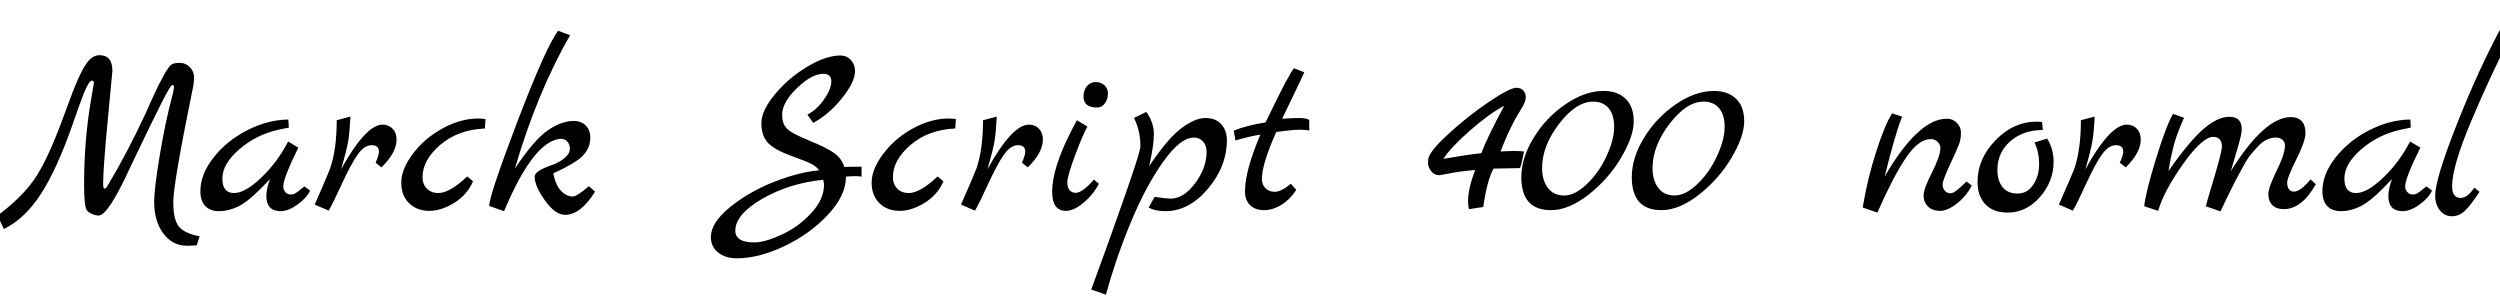 <svg xmlns="http://www.w3.org/2000/svg" xmlns:xlink="http://www.w3.org/1999/xlink" width="245.544" height="29.976"><path fill="black" d="M19.61 23.21L19.61 23.21L19.32 24.10Q18.70 24.14 18.38 24.14L18.38 24.14Q16.94 24.14 16.04 22.93Q15.14 21.72 15.14 19.78L15.14 19.78Q15.14 18.60 15.68 15.32Q16.22 12.05 16.94 9.34L16.94 9.34Q17.09 8.74 17.09 8.54Q17.09 8.35 16.92 8.35Q16.75 8.35 15.85 10.14Q14.95 11.93 13.70 14.53Q12.46 17.14 12.28 17.51Q12.10 17.88 11.99 18.11Q11.88 18.34 11.56 18.92Q11.23 19.51 10.94 19.97L10.94 19.97Q10.15 21.17 9.70 21.17L9.70 21.17Q9.38 21.17 9.01 21Q8.64 20.83 8.52 20.64L8.52 20.64Q8.26 20.23 8.26 18.10L8.26 18.10Q8.26 13.63 8.98 9.58L8.98 9.58Q9.22 8.23 9.22 8.16L9.22 8.16Q9.22 7.92 9.02 7.92L9.02 7.92Q8.64 7.92 7.80 10.32L7.80 10.32L7.10 12.31Q5.57 16.66 4.00 19.08Q2.42 21.50 0.38 22.49L0.38 22.49L-0.24 21.17Q2.09 19.44 3.35 17.64Q4.61 15.84 6.10 11.83L6.10 11.83L6.91 9.65Q7.75 7.37 8.38 6.40Q9 5.42 9.77 5.42L9.77 5.42Q11.04 5.42 11.04 6.96L11.04 6.96Q11.04 7.08 10.58 11.82Q10.13 16.56 10.13 18.07L10.13 18.07Q10.13 18.50 10.27 18.53L10.27 18.53Q10.39 18.53 10.54 18.29L10.54 18.29Q12.48 15.05 14.26 11.23L14.26 11.23Q14.47 10.75 15 9.58Q15.53 8.40 16.03 7.49Q16.54 6.58 16.80 6.37Q17.06 6.17 17.64 6.17Q18.22 6.17 18.64 6.59Q19.06 7.01 19.06 7.58Q19.06 8.16 18.89 8.90L18.89 8.90Q17.02 18.05 17.02 19.84Q17.02 21.62 17.59 22.28Q18.17 22.94 19.61 23.21ZM29.90 18.31L29.90 18.31L30.46 18.72Q30.12 19.44 29.22 20.09Q28.32 20.74 27.58 20.74L27.58 20.74Q26.16 20.74 26.16 19.25L26.16 19.25Q26.16 18.55 26.52 17.59L26.52 17.59L25.63 18.50Q24.34 19.82 23.39 20.28Q22.44 20.74 21.53 20.74Q20.62 20.74 20.15 20.22Q19.68 19.70 19.68 18.79L19.68 18.79Q19.68 17.11 20.98 15.47Q22.27 13.82 24.29 12.79Q26.30 11.76 28.32 11.74L28.32 11.74L28.37 12.53L27.36 12.74Q25.18 13.22 23.51 14.66Q21.84 16.10 21.84 17.53Q21.84 18.96 22.99 18.96L22.99 18.96Q24.07 18.96 25.66 17.45Q27.24 15.94 28.30 13.90L28.30 13.90L29.30 14.50Q27.82 17.50 27.82 18.31L27.82 18.31Q27.82 18.65 28.04 18.88Q28.27 19.10 28.50 19.10Q28.73 19.10 28.80 19.08Q28.87 19.06 28.94 19.02Q29.02 18.98 29.12 18.91Q29.23 18.84 29.32 18.77Q29.40 18.70 29.59 18.55Q29.78 18.41 29.90 18.31ZM37.58 12.24L37.58 12.24Q38.18 12.24 38.57 12.65Q38.95 13.06 38.95 13.70L38.95 13.70Q38.95 15 37.46 16.44L37.46 16.44L36.89 15.98Q37.22 15.24 37.22 14.90L37.22 14.90Q37.22 14.26 36.50 14.26Q35.78 14.26 35.14 15.17Q34.49 16.08 33.61 17.99Q32.74 19.90 32.28 20.69L32.28 20.69L30.91 20.09Q32.23 17.09 32.42 16.56L32.42 16.56Q33.07 14.69 33.07 11.81L33.07 11.81L34.42 11.45Q34.34 13.01 34.20 13.86Q34.06 14.71 33.50 16.63L33.50 16.63Q35.93 12.24 37.58 12.24ZM45.89 17.33L45.89 17.33L46.46 17.81Q45.89 19.13 44.62 19.92Q43.34 20.71 42.16 20.71Q40.97 20.71 40.19 19.97Q39.41 19.22 39.41 17.93Q39.41 16.63 40.54 15.12Q41.66 13.61 43.45 12.62Q45.24 11.64 46.97 11.64L46.97 11.64Q47.21 11.64 47.69 11.69L47.69 11.69L47.62 12.62Q44.98 12.74 43.24 14.23Q41.50 15.72 41.50 17.40L41.50 17.40Q41.50 18.10 41.93 18.53Q42.36 18.96 43.06 18.96L43.06 18.96Q44.16 18.96 45.89 17.33ZM57.84 18.29L57.84 18.29L58.44 18.82Q57.05 21.10 55.49 21.10L55.49 21.10Q54.53 21.10 53.52 19.68Q52.51 18.26 52.51 17.35L52.51 17.35Q52.51 16.78 54.24 16.20L54.24 16.20Q54.89 15.98 55.43 15.54Q55.97 15.10 55.97 14.62Q55.97 14.14 55.70 13.88Q55.44 13.63 55.03 13.63L55.03 13.63Q52.39 13.87 49.51 20.74L49.51 20.74L48.05 20.23Q48.05 19.20 50.84 11.88Q53.64 4.56 54.82 3.02L54.82 3.02L55.99 3.46Q52.75 9.10 50.57 16.56L50.57 16.56Q52.44 13.75 53.78 12.82Q55.13 11.88 56.35 11.88L56.35 11.88Q57.10 11.88 57.54 12.34Q57.98 12.79 57.98 13.50Q57.98 14.21 57.64 14.78Q57.29 15.36 56.64 15.79L56.64 15.79Q55.70 16.42 54.34 17.02L54.34 17.02Q54.55 18.14 55.08 18.72Q55.61 19.30 56.28 19.30L56.28 19.30Q56.64 19.30 57.84 18.29ZM82.92 16.39L82.92 16.39L84.62 16.37L84.62 17.35Q84.34 17.30 83.95 17.30Q83.57 17.30 83.09 17.35L83.09 17.35Q83.09 19.20 81.31 21.10Q79.54 22.99 77.03 24.18Q74.52 25.37 72.36 25.37L72.36 25.37Q71.23 25.37 70.52 24.79Q69.82 24.22 69.82 23.28L69.82 23.28Q69.82 21.89 71.66 20.38Q73.51 18.86 75.98 17.88Q78.46 16.90 80.45 16.73L80.45 16.73Q80.21 16.37 79.70 16.10Q79.20 15.84 77.64 15.28Q76.08 14.71 75.43 14.03Q74.78 13.34 74.78 12.10Q74.78 10.85 76.13 9.24Q77.47 7.63 79.31 6.54Q81.14 5.45 82.54 5.45L82.54 5.45Q83.16 5.45 83.57 5.89Q83.98 6.34 83.98 6.98L83.98 6.98Q83.98 8.04 82.70 9.64Q81.43 11.23 79.87 12.07L79.87 12.07L79.30 11.26Q80.23 10.78 80.94 9.76Q81.65 8.74 81.65 7.99Q81.65 7.25 80.86 7.25L80.86 7.25Q79.73 7.25 78.28 8.65Q76.82 10.06 76.82 11.28L76.82 11.28Q76.82 12.12 77.26 12.60Q77.69 13.08 79.44 13.79Q81.19 14.50 81.94 15.04Q82.68 15.58 82.92 16.39ZM72.22 22.66L72.22 22.66Q72.22 23.81 74.09 23.81L74.09 23.81Q75.12 23.81 76.76 23.05Q78.41 22.30 79.67 20.94Q80.93 19.58 80.93 18.17L80.93 18.17Q80.93 18 80.86 17.66L80.86 17.66Q77.57 17.98 74.89 19.51Q72.22 21.05 72.22 22.66ZM92.09 17.33L92.09 17.33L92.66 17.81Q92.09 19.13 90.82 19.92Q89.54 20.71 88.36 20.71Q87.17 20.71 86.39 19.97Q85.61 19.22 85.61 17.93Q85.61 16.63 86.74 15.12Q87.86 13.61 89.65 12.62Q91.44 11.64 93.17 11.64L93.17 11.64Q93.41 11.64 93.89 11.69L93.89 11.69L93.82 12.62Q91.18 12.74 89.44 14.23Q87.70 15.72 87.70 17.40L87.70 17.40Q87.70 18.10 88.13 18.53Q88.56 18.96 89.26 18.96L89.26 18.96Q90.36 18.96 92.09 17.33ZM101.06 12.24L101.06 12.24Q101.66 12.24 102.05 12.65Q102.43 13.06 102.43 13.70L102.43 13.70Q102.43 15 100.94 16.44L100.94 16.44L100.37 15.98Q100.70 15.24 100.70 14.90L100.70 14.90Q100.70 14.26 99.98 14.26Q99.26 14.26 98.62 15.17Q97.97 16.08 97.09 17.99Q96.22 19.90 95.76 20.69L95.76 20.69L94.39 20.09Q95.71 17.09 95.90 16.56L95.90 16.56Q96.55 14.69 96.55 11.81L96.55 11.81L97.90 11.45Q97.82 13.01 97.68 13.86Q97.54 14.71 96.98 16.63L96.98 16.63Q99.41 12.24 101.06 12.24ZM107.76 10.56L107.76 10.56Q106.42 10.56 106.42 9.48L106.42 9.48Q106.42 8.88 106.75 8.47Q107.09 8.06 107.62 8.06Q108.14 8.06 108.48 8.38Q108.82 8.69 108.82 9.19Q108.82 9.70 108.53 10.13Q108.24 10.56 107.76 10.56ZM107.45 17.64L107.45 17.64L107.93 18.05Q107.35 19.15 106.40 19.93Q105.46 20.71 104.69 20.71L104.69 20.71Q103.34 20.71 103.34 18.84L103.34 18.84Q103.34 16.51 105.26 12.77L105.26 12.77Q105.70 11.95 105.77 11.81L105.77 11.81L106.80 12.43Q106.30 13.34 105.56 15.34Q104.83 17.33 104.83 17.89Q104.83 18.46 105.07 18.70Q105.31 18.94 105.65 18.94L105.65 18.94Q106.30 18.94 107.45 17.64ZM112.87 16.32Q114.70 13.58 116.04 12.59Q117.38 11.59 118.39 11.59Q119.40 11.59 119.95 12.20Q120.50 12.82 120.50 13.75L120.50 13.75Q120.50 16.34 118.64 18.54Q116.78 20.74 114.46 20.74L114.46 20.74Q113.42 20.74 112.82 20.38L112.82 20.38L113.40 19.34Q114.65 19.51 114.96 19.51L114.96 19.51Q116.26 19.51 117.38 18Q118.51 16.49 118.51 14.90L118.51 14.90Q118.51 14.30 118.16 13.91Q117.82 13.51 117.26 13.51L117.26 13.51Q115.94 13.51 114.28 15.84Q112.61 18.17 111.16 21.61Q109.70 25.06 108.62 28.94L108.62 28.94L107.18 28.44Q107.23 28.30 108.08 25.96Q108.94 23.62 109.75 21.31L109.75 21.31Q112.01 14.98 112.01 14.38L112.01 14.38Q112.01 12.84 111.38 11.59L111.38 11.59L112.58 10.99Q113.33 12.02 113.33 13.16Q113.33 14.30 112.87 16.32L112.87 16.32ZM126.79 18.05L126.79 18.05L127.32 18.65Q126.72 19.58 125.87 20.11Q125.02 20.64 124.15 20.64Q123.29 20.64 122.78 20.15Q122.28 19.66 122.28 18.79L122.28 18.79Q122.28 16.78 123.79 13.22L123.79 13.22Q122.57 13.42 121.34 13.80L121.34 13.80L121.18 12.86L121.15 12.84Q122.35 12.34 124.30 12.02L124.30 12.02Q124.49 11.66 125.16 10.27L125.16 10.27Q126.50 7.51 127.08 6.70L127.08 6.70L128.11 7.10Q127.87 7.63 127.27 8.87Q126.67 10.10 125.93 11.66L125.93 11.66Q127.01 11.59 127.63 11.59Q128.26 11.59 128.59 11.78L128.59 11.78L128.59 12.82Q128.26 12.74 127.62 12.74Q126.98 12.74 125.35 12.96L125.35 12.96Q123.94 16.13 123.94 17.57L123.94 17.57Q123.94 18.12 124.28 18.48Q124.63 18.84 125.22 18.84Q125.81 18.84 126.79 18.05ZM144.19 19.78L144.19 19.78Q144.19 18.50 144.89 16.70L144.89 16.70Q143.38 16.82 142.43 17.02Q141.48 17.21 141.41 17.21L141.41 17.21Q140.86 17.21 140.56 16.80Q140.26 16.39 140.26 16.04Q140.26 15.70 140.28 15.60L140.28 15.60Q140.42 14.83 142.30 13.12Q144.17 11.40 146.23 10.01Q148.30 8.62 148.94 8.62L148.94 8.62Q149.35 8.62 149.60 8.88Q149.86 9.14 149.86 9.56Q149.86 9.98 149.40 10.72Q148.94 11.45 148.62 12.07Q148.30 12.70 148.08 13.18L148.08 13.18Q147.65 14.16 147.38 14.88L147.38 14.88Q148.20 14.83 148.75 14.83Q149.30 14.83 149.69 14.88L149.69 14.88Q149.38 16.44 149.28 16.51L149.28 16.51L146.69 16.56Q146.06 17.69 145.68 20.33L145.68 20.33L144.29 20.54Q144.19 20.23 144.19 19.78ZM145.49 15.05L145.49 15.05Q146.04 13.56 147.74 10.39L147.74 10.39Q146.30 11.14 144.38 12.82Q142.46 14.50 141.77 15.60L141.77 15.60Q144.22 15.17 145.49 15.05ZM157.51 8.93Q158.86 8.93 159.66 9.70Q160.46 10.46 160.46 11.92Q160.46 13.37 159.24 15.46Q158.02 17.54 156.06 19.09Q154.10 20.64 152.33 20.64L152.33 20.64Q149.42 20.64 149.42 17.40L149.42 17.40Q149.42 15.50 150.64 13.52Q151.85 11.54 153.76 10.24Q155.66 8.93 157.51 8.93L157.51 8.93ZM155.89 18.05Q157.08 16.90 157.81 15.29Q158.54 13.68 158.54 12.47Q158.54 11.26 157.99 10.62Q157.44 9.98 156.48 9.98L156.48 9.98Q154.80 9.98 153.13 12.16Q151.46 14.33 151.46 16.51L151.46 16.51Q151.46 17.69 152.02 18.44Q152.57 19.20 153.64 19.20Q154.70 19.20 155.89 18.05ZM168.36 8.93Q169.70 8.93 170.51 9.70Q171.31 10.46 171.31 11.92Q171.31 13.37 170.09 15.46Q168.86 17.54 166.91 19.09Q164.95 20.64 163.18 20.64L163.18 20.64Q160.27 20.64 160.27 17.40L160.27 17.40Q160.27 15.50 161.48 13.52Q162.70 11.54 164.60 10.24Q166.51 8.93 168.36 8.93L168.36 8.93ZM166.74 18.05Q167.93 16.90 168.66 15.29Q169.39 13.68 169.39 12.47Q169.39 11.26 168.84 10.62Q168.29 9.98 167.33 9.98L167.33 9.98Q165.65 9.98 163.98 12.16Q162.31 14.33 162.31 16.51L162.31 16.51Q162.31 17.69 162.86 18.44Q163.42 19.20 164.48 19.20Q165.55 19.20 166.74 18.05ZM193.15 17.83L193.15 17.83L193.66 18.22Q193.13 19.27 192.20 19.99Q191.28 20.71 190.54 20.71Q189.79 20.71 189.36 20.28Q188.93 19.85 188.93 19.20Q188.93 18.55 189.76 16.93Q190.58 15.31 190.58 14.54L190.58 14.54Q190.58 14.21 190.31 13.93Q190.03 13.66 189.65 13.66L189.65 13.66Q188.42 13.66 187.18 15.52Q185.93 17.38 184.39 20.88L184.39 20.88L182.95 20.38Q183.41 17.59 184.26 14.94Q185.11 12.29 185.83 11.14L185.83 11.14L186.82 11.45Q186.14 13.15 185.11 17.33L185.11 17.33Q188.42 11.66 191.21 11.66L191.21 11.66Q191.81 11.66 192.20 12.07Q192.60 12.48 192.60 13.03Q192.60 13.58 192.46 14.03Q192.31 14.47 191.56 16.09Q190.80 17.71 190.80 18.12Q190.80 18.53 191.04 18.76Q191.28 18.98 191.50 18.98Q191.71 18.98 191.86 18.91Q192.00 18.84 192.18 18.70Q192.36 18.55 192.50 18.43Q192.65 18.31 192.85 18.11Q193.06 17.90 193.15 17.83ZM199.82 13.99L201.07 13.61Q201.70 14.64 201.70 15.89L201.70 15.89Q201.70 17.83 200.35 19.36Q199.01 20.88 197.18 20.88L197.18 20.88Q195.79 20.88 195.01 20.08Q194.23 19.27 194.23 17.86L194.23 17.86Q194.23 15.58 196.01 13.76Q197.78 11.95 199.99 11.95L199.99 11.95Q200.40 11.95 200.57 11.98L200.57 11.98L200.64 12.77Q198.72 12.77 197.45 13.87Q196.18 14.98 196.18 16.70L196.18 16.70Q196.18 17.74 196.68 18.37Q197.18 19.01 198.16 19.01Q199.13 19.01 199.70 18.14Q200.28 17.28 200.28 16.12Q200.28 14.95 199.82 13.99L199.82 13.99ZM208.90 12.24L208.90 12.24Q209.50 12.24 209.88 12.65Q210.26 13.06 210.26 13.70L210.26 13.70Q210.26 15 208.78 16.44L208.78 16.44L208.20 15.98Q208.54 15.24 208.54 14.90L208.54 14.90Q208.54 14.26 207.82 14.26Q207.10 14.26 206.45 15.17Q205.80 16.08 204.92 17.99Q204.05 19.90 203.59 20.69L203.59 20.69L202.22 20.09Q203.54 17.09 203.74 16.56L203.74 16.56Q204.38 14.69 204.38 11.81L204.38 11.81L205.73 11.45Q205.66 13.01 205.51 13.86Q205.37 14.71 204.82 16.63L204.82 16.63Q207.24 12.24 208.90 12.24ZM226.94 17.62L226.94 17.62L227.45 18.10Q226.08 20.54 224.30 20.54L224.30 20.54Q223.58 20.54 223.19 20.15Q222.79 19.75 222.79 19.09Q222.79 18.43 223.58 16.82Q224.38 15.22 224.42 14.38L224.42 14.38Q224.45 13.99 224.20 13.75Q223.94 13.51 223.51 13.51Q223.08 13.51 222.64 13.72Q222.19 13.92 221.77 14.38Q221.35 14.83 221.00 15.26Q220.66 15.70 220.24 16.49Q219.82 17.28 219.53 17.81L219.53 17.81Q219.02 18.79 218.09 20.76L218.09 20.76L216.65 20.26Q216.65 20.18 217.44 17.54Q218.23 14.90 218.23 14.40Q218.23 13.90 217.99 13.67Q217.75 13.44 217.39 13.44L217.39 13.44Q216.31 13.44 214.40 16.13Q212.50 18.82 211.97 20.71L211.97 20.71L210.60 20.26Q210.72 18.98 211.73 15.68Q212.74 12.38 213.43 11.18L213.43 11.18L214.51 11.57Q213.77 13.22 213.48 14.36Q213.19 15.50 212.98 16.80L212.98 16.80Q215.04 13.85 216.43 12.66Q217.82 11.47 218.95 11.47L218.95 11.47Q220.18 11.47 220.18 12.70L220.18 12.70Q220.18 13.18 219.76 14.59Q219.34 16.01 219.10 16.82L219.10 16.82Q222.41 11.50 225.02 11.50L225.02 11.50Q225.67 11.50 226.06 11.89Q226.44 12.29 226.44 13.07Q226.44 13.85 225.54 15.65Q224.64 17.45 224.64 17.92Q224.64 18.38 224.83 18.60Q225.02 18.82 225.31 18.82L225.31 18.82Q225.94 18.82 226.94 17.62ZM238.32 18.31L238.32 18.31L238.87 18.72Q238.54 19.44 237.64 20.09Q236.74 20.74 235.99 20.74L235.99 20.74Q234.58 20.74 234.58 19.25L234.58 19.25Q234.58 18.55 234.94 17.59L234.94 17.59L234.05 18.50Q232.75 19.82 231.80 20.28Q230.86 20.74 229.94 20.74Q229.03 20.74 228.56 20.22Q228.10 19.70 228.10 18.79L228.10 18.79Q228.10 17.11 229.39 15.47Q230.69 13.82 232.70 12.79Q234.72 11.76 236.74 11.74L236.74 11.74L236.78 12.53L235.78 12.74Q233.59 13.22 231.92 14.66Q230.26 16.10 230.26 17.53Q230.26 18.96 231.41 18.96L231.41 18.96Q232.49 18.96 234.07 17.45Q235.66 15.94 236.71 13.90L236.71 13.90L237.72 14.50Q236.23 17.50 236.23 18.31L236.23 18.31Q236.23 18.65 236.46 18.88Q236.69 19.10 236.92 19.10Q237.14 19.10 237.22 19.08Q237.29 19.06 237.36 19.02Q237.43 18.98 237.54 18.91Q237.65 18.84 237.73 18.77Q237.82 18.70 238.01 18.55Q238.20 18.41 238.32 18.31ZM243.02 18.43L243.02 18.43L243.53 18.84Q242.71 20.11 242.12 20.68Q241.54 21.24 240.82 21.24Q240.10 21.24 239.64 20.66Q239.18 20.09 239.18 19.22L239.18 19.22Q239.18 17.54 241.39 11.99Q243.60 6.43 245.93 2.21L245.93 2.21L246.98 2.78Q244.63 7.34 242.74 11.84Q240.84 16.34 240.84 18.31L240.84 18.31Q240.84 19.44 241.68 19.44L241.68 19.44Q242.35 19.44 243.02 18.43Z"/></svg>
